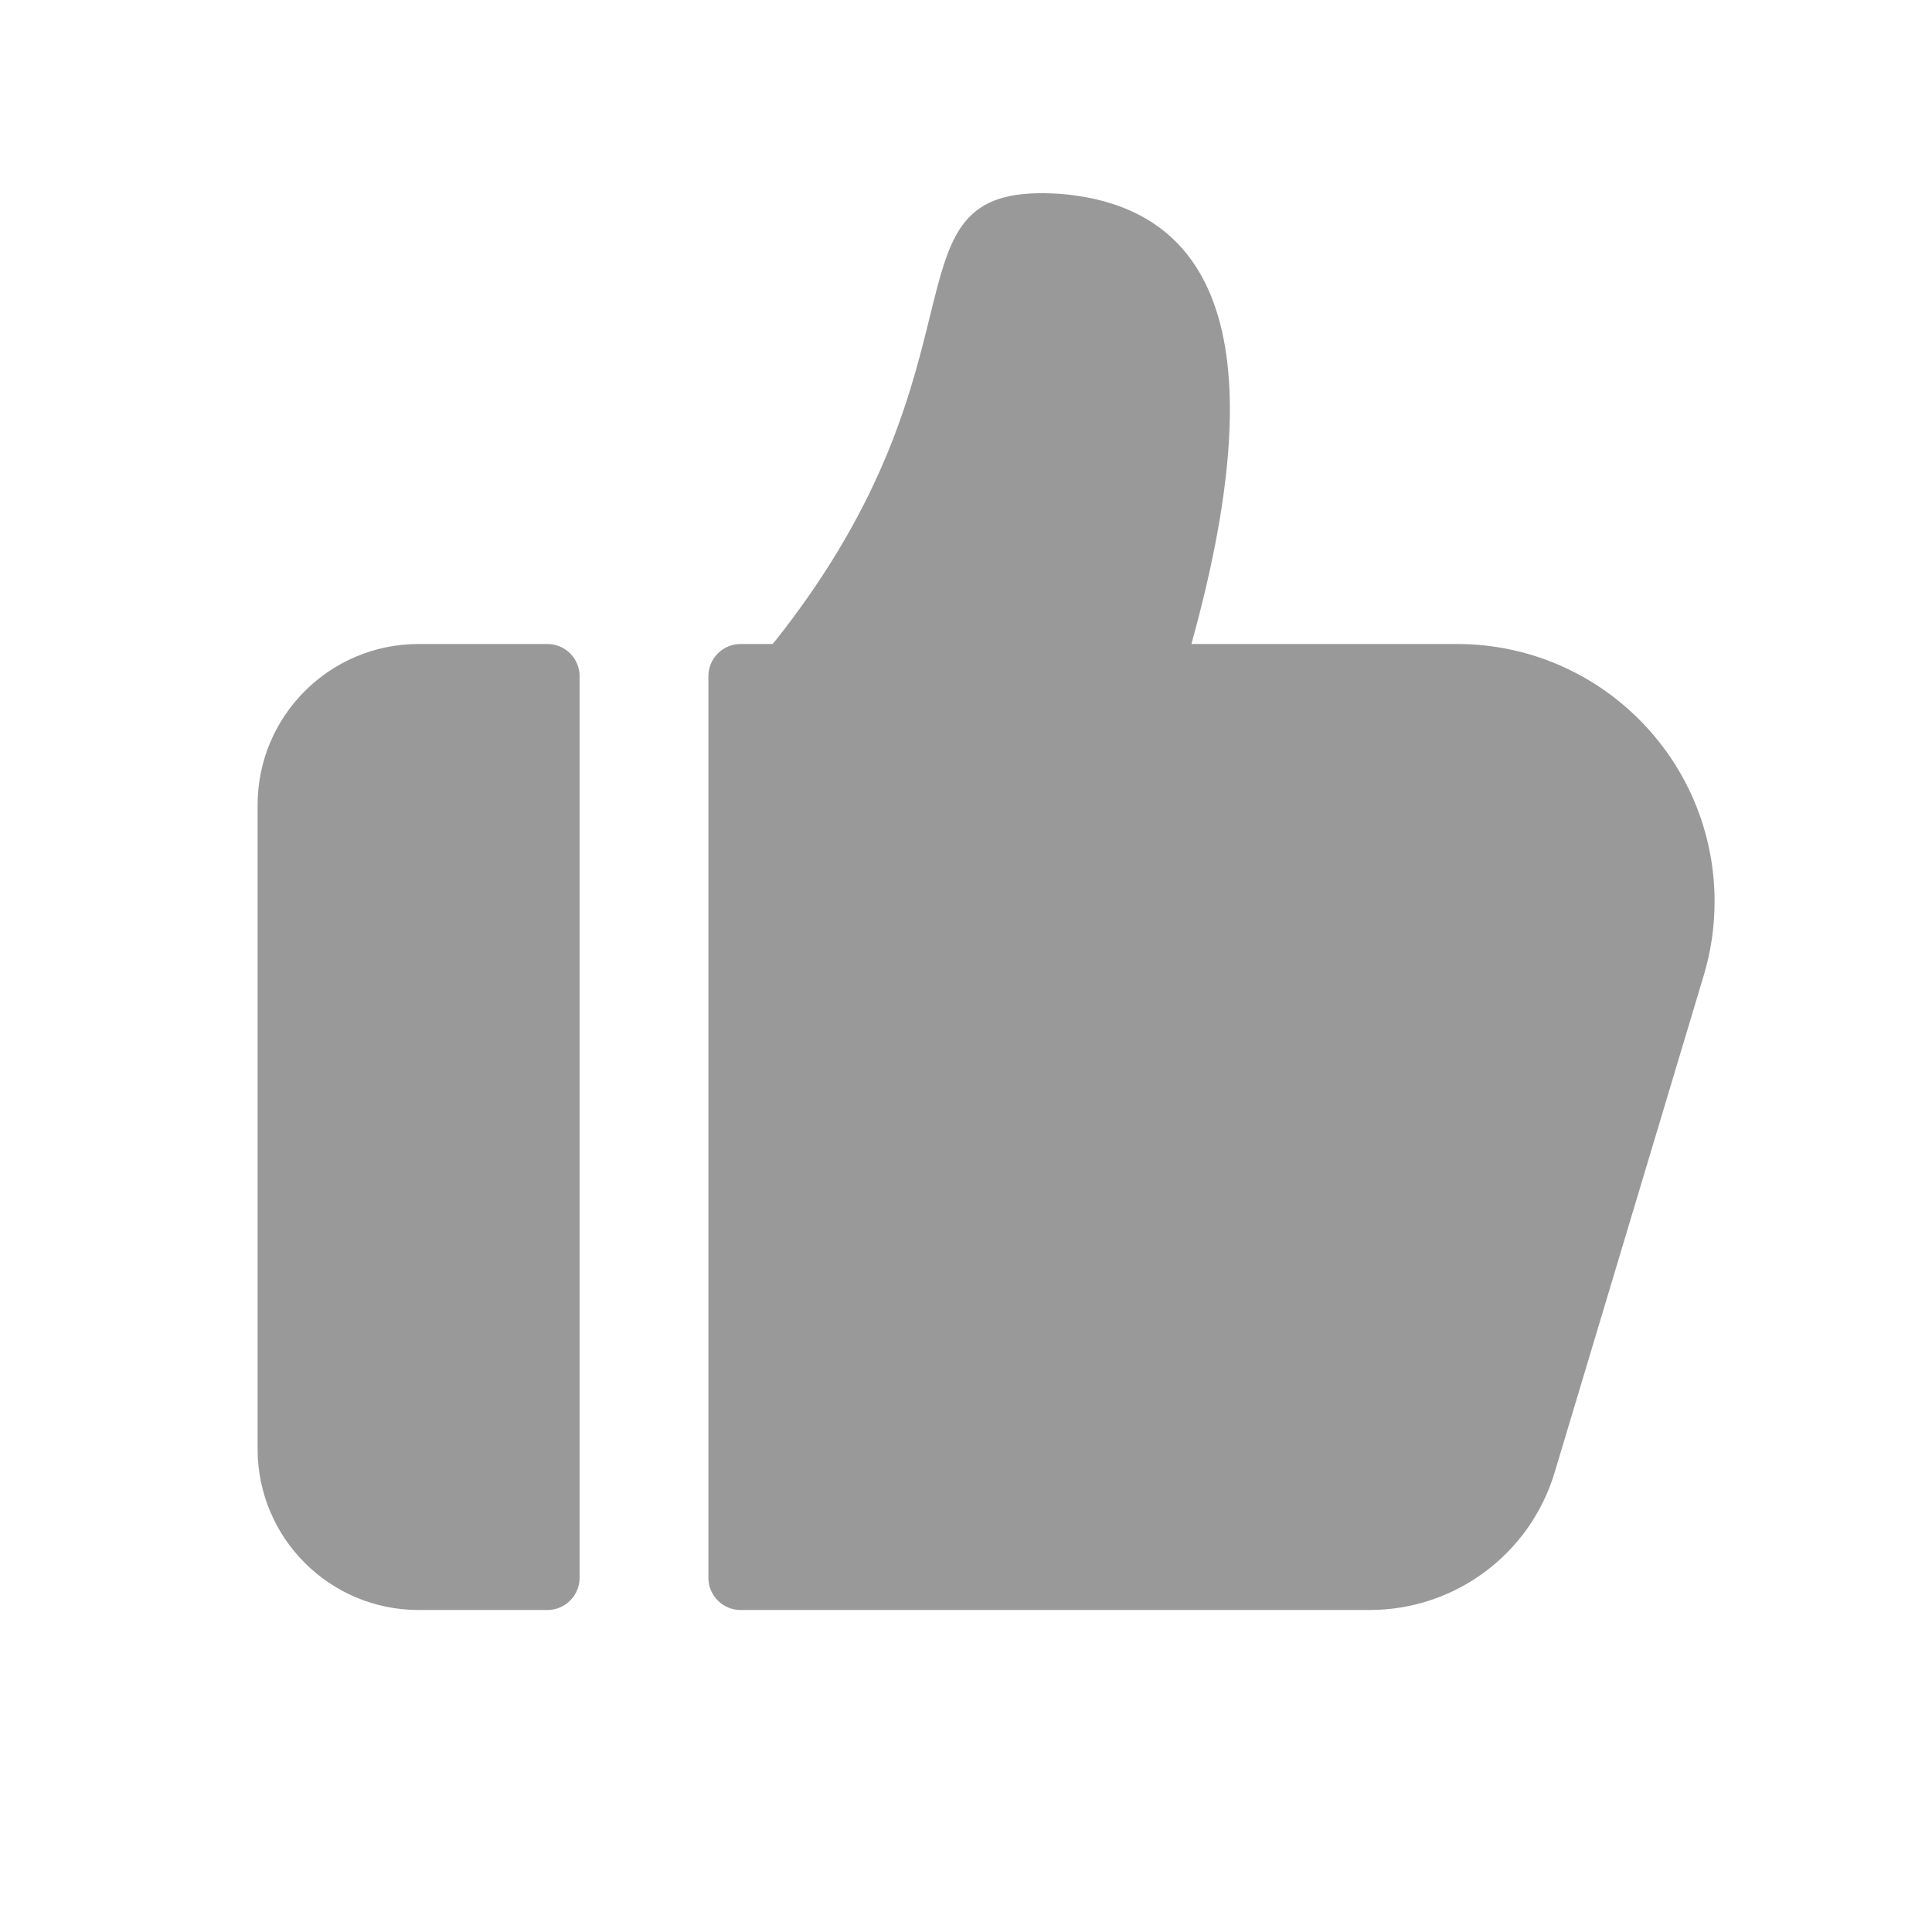 <?xml version="1.0" encoding="UTF-8"?>
<svg width="30px" height="30px" viewBox="0 0 30 30" version="1.1" xmlns="http://www.w3.org/2000/svg" xmlns:xlink="http://www.w3.org/1999/xlink">
    <title>编组 34</title>
    <g id="编组-34" stroke="none" stroke-width="1" fill="none" fill-rule="evenodd">
        <g>
            <rect id="矩形" x="0" y="0" width="30" height="30"></rect>
            <g id="icon_good">
                <g id="icon_follow" opacity="0">
                    <g id="Group-5">
                        <g id="首页tab-栅格" stroke-width="0.5">
                            <g id="图标栅格－240px">
                                <g id="线" opacity="0.401" stroke="#4A4A4A">
                                    <line x1="15" y1="0" x2="15" y2="30" id="Line"></line>
                                    <line x1="10" y1="0" x2="10" y2="30" id="Line"></line>
                                    <line x1="2.045" y1="0" x2="2.045" y2="30" id="Line"></line>
                                    <line x1="20" y1="0" x2="20" y2="30" id="Line"></line>
                                    <line x1="27.955" y1="0" x2="27.955" y2="30" id="Line"></line>
                                    <line x1="29.875" y1="20" x2="-7.10542736e-15" y2="20" id="Line" transform="translate(14.938, 20) scale(-1, -1) translate(-14.938, -20) "></line>
                                    <line x1="29.875" y1="27.955" x2="-4.36014861e-14" y2="27.955" id="Line" transform="translate(14.938, 27.955) scale(-1, -1) translate(-14.938, -27.955) "></line>
                                    <line x1="29.875" y1="15" x2="-7.10542736e-15" y2="15" id="Line" transform="translate(14.938, 15) scale(-1, -1) translate(-14.938, -15) "></line>
                                    <line x1="29.875" y1="10" x2="-7.10542736e-15" y2="10" id="Line" transform="translate(14.938, 10) scale(-1, -1) translate(-14.938, -10) "></line>
                                    <line x1="29.875" y1="2.045" x2="-1.93784382e-14" y2="2.045" id="Line" transform="translate(14.938, 2.045) scale(-1, -1) translate(-14.938, -2.045) "></line>
                                    <line x1="0" y1="0" x2="30" y2="30" id="Line"></line>
                                    <line x1="0" y1="0" x2="30" y2="30" id="Line" transform="translate(15, 15) scale(-1, 1) translate(-15, -15) "></line>
                                </g>
                                <g id="栅格" opacity="0.976" transform="translate(1.818, 1.818)" stroke="#9B9B9B">
                                    <circle id="正圆" cx="13.182" cy="13.182" r="12.705"></circle>
                                    <rect id="正方形" x="1.841" y="1.841" width="22.682" height="22.682" rx="0.909"></rect>
                                    <rect id="竖矩形" x="3.205" y="0.477" width="19.955" height="25.409" rx="0.909"></rect>
                                    <path d="M22.504,0.477 C22.685,0.477 22.848,0.551 22.967,0.67 C23.086,0.789 23.159,0.953 23.159,1.134 L23.159,1.134 L23.159,25.229 C23.159,25.411 23.085,25.574 22.967,25.693 C22.848,25.812 22.684,25.886 22.504,25.886 L22.504,25.886 L3.86,25.886 C3.679,25.886 3.515,25.813 3.397,25.694 C3.278,25.575 3.205,25.411 3.205,25.229 L3.205,25.229 L3.205,1.134 C3.205,0.953 3.278,0.789 3.397,0.67 C3.516,0.551 3.68,0.477 3.86,0.477 L3.86,0.477 Z" id="横矩形" transform="translate(13.182, 13.182) scale(-1, -1) rotate(90) translate(-13.182, -13.182) "></path>
                                    <circle id="中心圆" cx="13.182" cy="13.182" r="5.886"></circle>
                                </g>
                            </g>
                        </g>
                        <rect id="Rectangle" fill="#FD4C5C" opacity="0.1" x="2.045" y="2.045" width="25.909" height="25.909"></rect>
                    </g>
                    <rect id="矩形" fill="#D8D8D8" x="0" y="0" width="30" height="30"></rect>
                </g>
                <g id="icon_video_good_p" transform="translate(4, 3)" fill="#999999">
                    <path d="M2.5,7 L4.5,7 C4.776,7 5,7.224 5,7.5 L5,21.5 C5,21.776 4.776,22 4.5,22 L2.5,22 C1.119,22 1.94544528e-15,20.881 0,19.5 L0,9.5 C-1.69088438e-16,8.119 1.119,7 2.5,7 Z" id="Rectangle-15" fill-rule="nonzero"></path>
                    <path d="M14.5,7 C15.729,2.576 15.062,0.247 12.5,0.013 C9.519,-0.213 11.607,2.489 8,7 L14.5,7 Z" id="Path-4" fill-rule="nonzero"></path>
                    <path d="M7.5,7 L18.624,7 C20.833,7 22.624,8.791 22.624,11 C22.624,11.389 22.567,11.777 22.455,12.149 L20.141,19.862 C19.761,21.131 18.593,22 17.268,22 L7.5,22 C7.224,22 7,21.776 7,21.5 L7,7.5 C7,7.224 7.224,7 7.5,7 Z" id="矩形"></path>
                </g>
            </g>
        </g>
        <polygon id="路径-14" fill="#999999" points="12.5 9.5 11.5 10.5 18.5 10.5 18.5 9.5"></polygon>
    </g>
</svg>